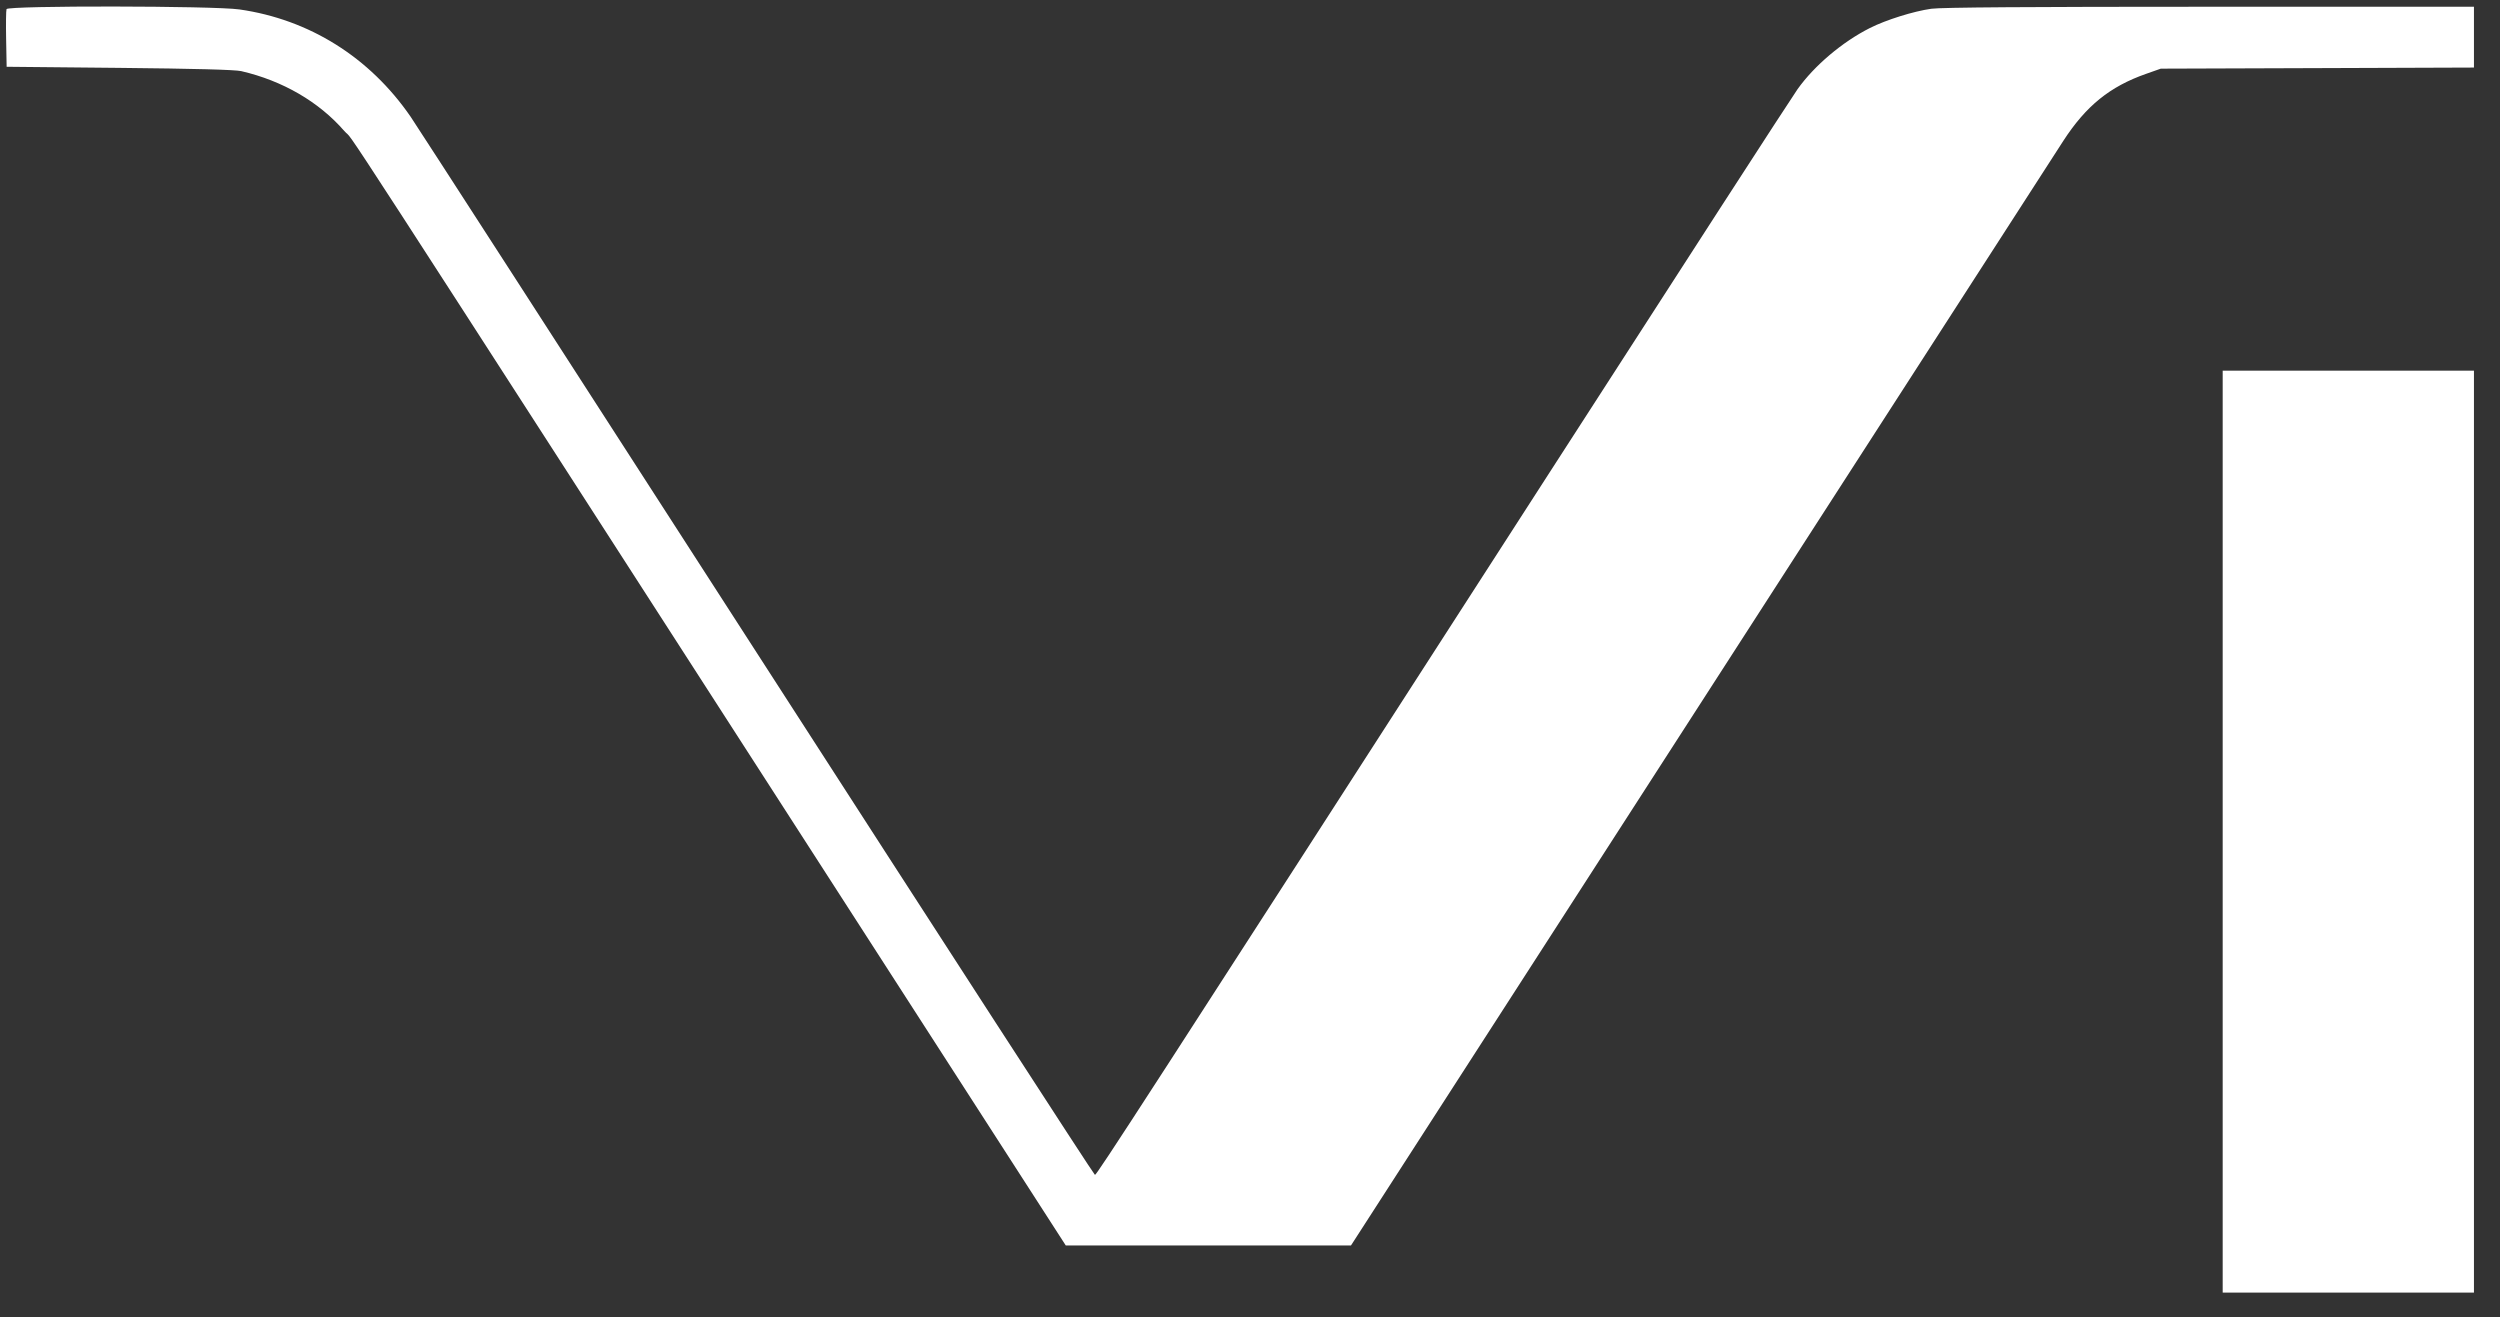 <svg width="93" height="49" viewBox="0 0 93 49" fill="none" xmlns="http://www.w3.org/2000/svg">
<rect x="0" y="0" width="93" height="49" fill="#333333" stroke="none"/>
<path fill-rule="evenodd" clip-rule="evenodd" d="M0.243 0.339C0.224 0.388 0.217 0.891 0.228 1.456L0.247 2.484L4.439 2.525C7.232 2.553 8.746 2.593 8.975 2.646C10.516 3.004 11.863 3.786 12.808 4.873C13.332 5.475 11.039 1.938 33.291 36.469L39.647 46.332H44.952H50.256L58.123 34.133C62.45 27.423 66.618 20.96 67.385 19.769C69.992 15.721 76.311 5.923 76.76 5.233C77.603 3.936 78.488 3.22 79.834 2.747L80.382 2.554L86.207 2.534L92.031 2.513V1.382V0.251H82.208C75.517 0.251 72.214 0.274 71.848 0.325C71.188 0.417 70.156 0.74 69.558 1.043C68.532 1.562 67.497 2.437 66.868 3.319C66.656 3.616 62.477 10.075 57.582 17.673C42.394 41.244 40.797 43.711 40.732 43.706C40.697 43.703 35.03 34.953 28.137 24.261C21.245 13.569 15.457 4.604 15.274 4.34C13.749 2.128 11.507 0.724 8.906 0.351C7.948 0.214 0.295 0.204 0.243 0.339ZM82.684 30.937V48.084H87.358H92.031V30.937V13.79H87.358H82.684V30.937Z" fill="white"/>
</svg>

